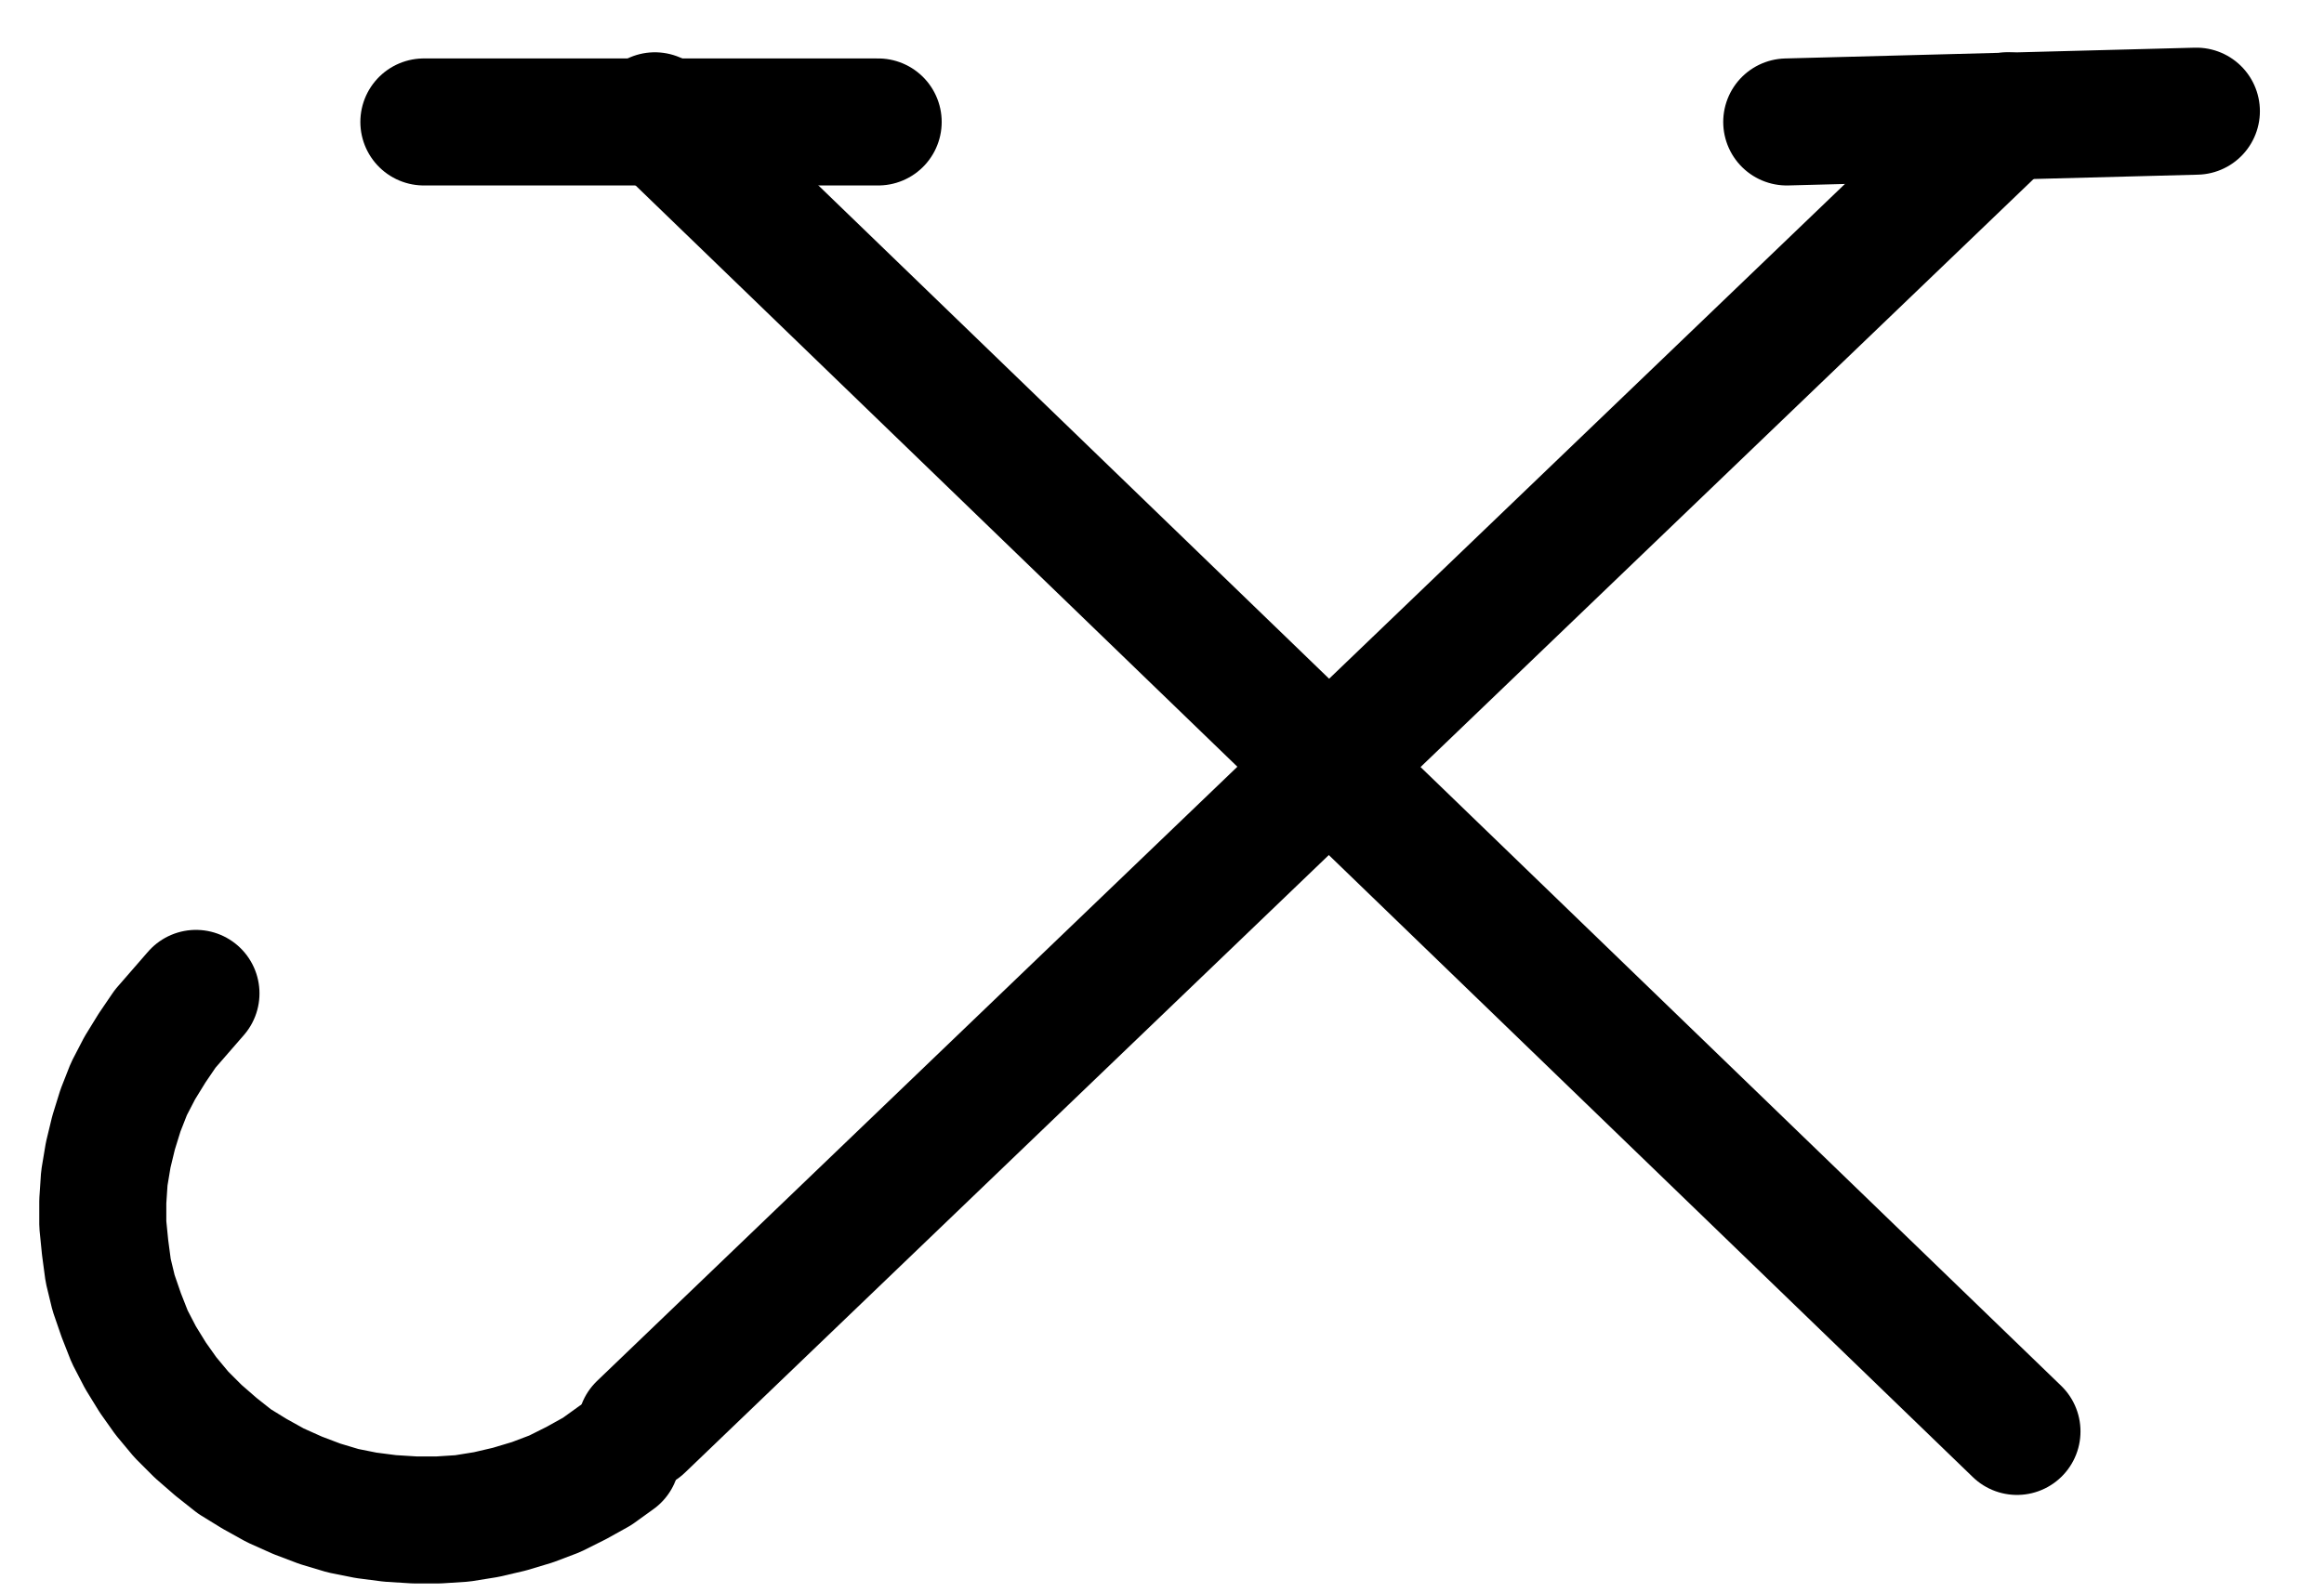 <?xml version="1.0" encoding="UTF-8" standalone="no"?>
<!-- Created with Inkscape (http://www.inkscape.org/) -->

<svg
   version="1.1"
   id="svg1"
   width="482.92"
   height="331.027"
   viewBox="0 0 482.92 331.027"
   sodipodi:docname="Scruple5.pdf"
   xmlns:inkscape="http://www.inkscape.org/namespaces/inkscape"
   xmlns:sodipodi="http://sodipodi.sourceforge.net/DTD/sodipodi-0.dtd"
   xmlns="http://www.w3.org/2000/svg"
   xmlns:svg="http://www.w3.org/2000/svg">
  <defs
     id="defs1">
    <clipPath
       clipPathUnits="userSpaceOnUse"
       id="clipPath2">
      <path
         d="M 0,0.16 V 1122.56 H 793.6 V 0.16 Z"
         clip-rule="evenodd"
         id="path2" />
    </clipPath>
    <clipPath
       clipPathUnits="userSpaceOnUse"
       id="clipPath4">
      <path
         d="M 0,0.16 V 1122.56 H 793.6 V 0.16 Z"
         clip-rule="evenodd"
         id="path4" />
    </clipPath>
    <clipPath
       clipPathUnits="userSpaceOnUse"
       id="clipPath6">
      <path
         d="M 0,0.16 V 1122.56 H 793.6 V 0.16 Z"
         clip-rule="evenodd"
         id="path6" />
    </clipPath>
    <clipPath
       clipPathUnits="userSpaceOnUse"
       id="clipPath8">
      <path
         d="M 0,0.16 V 1122.56 H 793.6 V 0.16 Z"
         clip-rule="evenodd"
         id="path8" />
    </clipPath>
    <clipPath
       clipPathUnits="userSpaceOnUse"
       id="clipPath10">
      <path
         d="M 0,0.16 V 1122.56 H 793.6 V 0.16 Z"
         transform="translate(-184.8,-676.32)"
         clip-rule="evenodd"
         id="path10" />
    </clipPath>
  </defs>
  <sodipodi:namedview
     id="namedview1"
     pagecolor="#505050"
     bordercolor="#eeeeee"
     borderopacity="1"
     inkscape:showpageshadow="0"
     inkscape:pageopacity="0"
     inkscape:pagecheckerboard="0"
     inkscape:deskcolor="#505050">
    <inkscape:page
       x="0"
       y="0"
       inkscape:label="1"
       id="page1"
       width="482.92"
       height="331.027"
       margin="0"
       bleed="0" />
  </sodipodi:namedview>
  <g
     id="g1"
     inkscape:groupmode="layer"
     inkscape:label="1">
    <path
       id="path1"
       d="M 280.16,493.92 563.2,767.36"
       style="fill:none;stroke:#000000;stroke-width:26.4;stroke-linecap:round;stroke-linejoin:round;stroke-miterlimit:10;stroke-dasharray:none;stroke-opacity:1"
       transform="translate(-144.08,-469.853)"
       clip-path="url(#clipPath2)" />
    <path
       id="path3"
       d="M 277.28,766.4 561.28,493.92"
       style="fill:none;stroke:#000000;stroke-width:26.4;stroke-linecap:round;stroke-linejoin:round;stroke-miterlimit:10;stroke-dasharray:none;stroke-opacity:1"
       transform="translate(-144.08,-469.853)"
       clip-path="url(#clipPath4)" />
    <path
       id="path5"
       d="m 232.16,495.2 h 94.4"
       style="fill:none;stroke:#000000;stroke-width:26.4;stroke-linecap:round;stroke-linejoin:round;stroke-miterlimit:10;stroke-dasharray:none;stroke-opacity:1"
       transform="translate(-144.08,-469.853)"
       clip-path="url(#clipPath6)" />
    <path
       id="path7"
       d="m 515.36,495.2 85.12,-2.24"
       style="fill:none;stroke:#000000;stroke-width:26.4;stroke-linecap:round;stroke-linejoin:round;stroke-miterlimit:10;stroke-dasharray:none;stroke-opacity:1"
       transform="translate(-144.08,-469.853)"
       clip-path="url(#clipPath8)" />
    <path
       id="path9"
       d="m 0,0 -3.2,3.68 -3.2,3.68 -2.72,4 -2.56,4.16 -2.24,4.32 -1.76,4.48 -1.44,4.64 -1.12,4.64 -0.8,4.8 -0.32,4.8 V 48 l 0.48,4.8 0.64,4.8 1.12,4.64 1.6,4.64 1.76,4.48 2.24,4.32 2.56,4.16 2.72,3.84 3.2,3.84 3.52,3.52 3.68,3.2 3.84,3.04 4.16,2.56 4.32,2.4 4.64,2.08 4.64,1.76 4.8,1.44 4.8,0.96 4.96,0.64 5.12,0.32 h 4.96 l 4.96,-0.32 4.96,-0.8 4.8,-1.12 4.8,-1.44 4.64,-1.76 4.48,-2.24 4.32,-2.4 4,-2.88"
       style="fill:none;stroke:#000000;stroke-width:26.4;stroke-linecap:round;stroke-linejoin:round;stroke-miterlimit:10;stroke-dasharray:none;stroke-opacity:1"
       transform="translate(40.72,206.467)"
       clip-path="url(#clipPath10)" />
  </g>
</svg>

